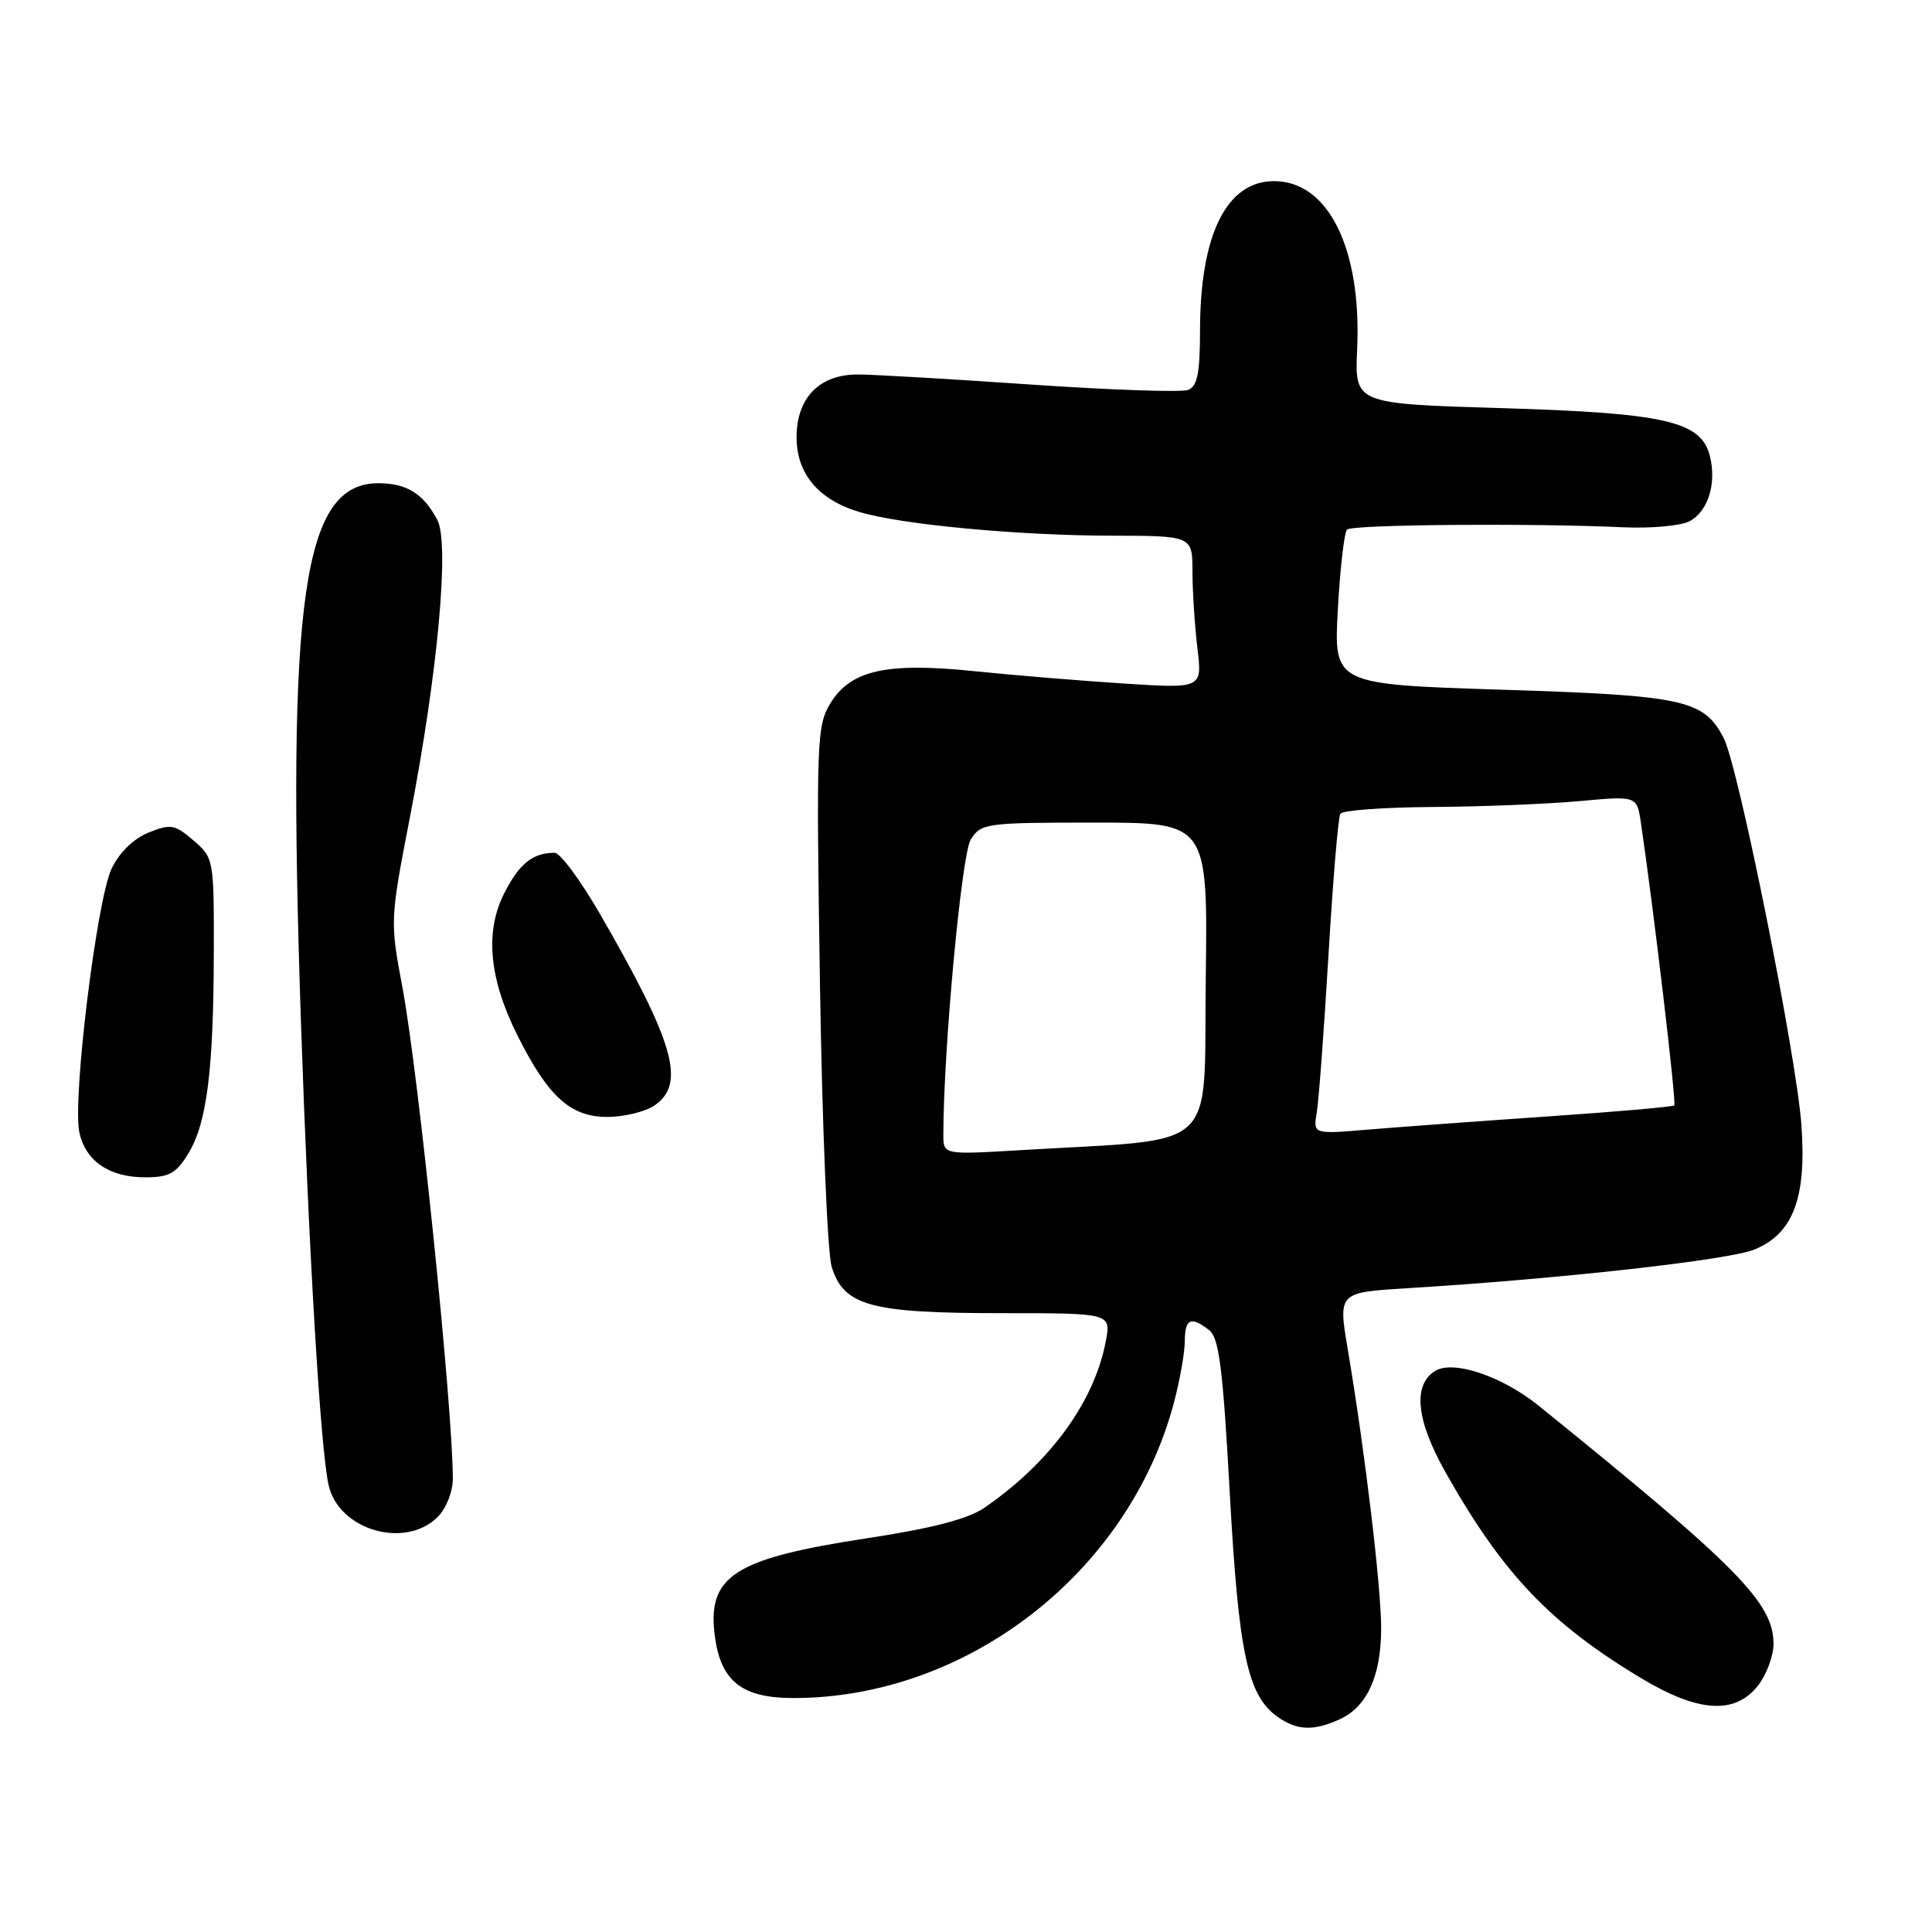 <?xml version="1.0" encoding="UTF-8" standalone="no"?>
<!DOCTYPE svg PUBLIC "-//W3C//DTD SVG 1.1//EN" "http://www.w3.org/Graphics/SVG/1.1/DTD/svg11.dtd" >
<svg xmlns="http://www.w3.org/2000/svg" xmlns:xlink="http://www.w3.org/1999/xlink" version="1.1" viewBox="0 0 256 256">
 <g >
 <path fill="currentColor"
d=" M 177.53 227.81 C 181.13 226.16 183.00 222.08 183.01 215.80 C 183.02 210.36 180.88 192.41 178.60 178.88 C 177.31 171.26 177.31 171.26 186.40 170.70 C 206.72 169.46 229.19 166.95 232.52 165.55 C 237.64 163.42 239.40 158.67 238.69 149.00 C 238.00 139.66 230.34 101.55 228.40 97.80 C 225.77 92.72 223.16 92.15 199.00 91.39 C 176.73 90.68 176.73 90.68 177.27 80.76 C 177.57 75.31 178.12 70.54 178.49 70.17 C 179.17 69.50 202.78 69.30 215.15 69.87 C 218.81 70.03 222.75 69.67 223.89 69.06 C 226.33 67.75 227.48 64.06 226.57 60.43 C 225.41 55.82 220.71 54.73 199.00 54.08 C 179.50 53.50 179.50 53.50 179.83 46.27 C 180.43 32.95 176.01 24.00 168.82 24.00 C 162.53 24.00 159.02 31.08 159.01 43.78 C 159.00 49.50 158.66 51.19 157.42 51.67 C 156.55 52.00 147.21 51.68 136.67 50.96 C 126.12 50.23 115.80 49.63 113.73 49.62 C 108.59 49.59 105.55 52.69 105.55 57.95 C 105.55 62.77 108.45 66.22 113.87 67.84 C 119.42 69.51 134.91 70.96 147.25 70.98 C 158.00 71.00 158.00 71.00 158.01 75.75 C 158.01 78.36 158.31 82.92 158.66 85.87 C 159.31 91.24 159.31 91.24 148.90 90.57 C 143.18 90.20 134.30 89.47 129.16 88.94 C 117.46 87.73 112.71 88.79 110.02 93.21 C 108.23 96.15 108.15 98.21 108.65 130.41 C 108.94 149.16 109.64 166.01 110.20 167.85 C 111.78 173.02 115.34 174.00 132.58 174.00 C 147.22 174.00 147.22 174.00 146.53 177.69 C 145.02 185.75 139.10 193.86 130.40 199.81 C 128.23 201.28 123.52 202.51 114.86 203.83 C 97.13 206.54 93.61 208.85 94.75 217.00 C 95.56 222.82 98.39 225.00 105.13 225.00 C 128.14 225.00 149.56 208.38 155.55 185.87 C 156.33 182.92 156.98 179.26 156.99 177.75 C 157.00 174.72 157.79 174.36 160.22 176.25 C 161.53 177.27 162.04 181.26 162.95 197.82 C 164.13 219.21 165.31 224.71 169.34 227.53 C 171.89 229.31 174.06 229.39 177.53 227.81 Z  M 232.93 223.37 C 234.07 221.92 235.00 219.42 235.00 217.82 C 235.00 212.39 230.26 207.58 203.90 186.28 C 199.05 182.35 192.55 180.17 190.16 181.66 C 187.17 183.53 187.65 188.18 191.53 195.07 C 199.12 208.53 205.39 215.12 217.50 222.39 C 225.04 226.92 229.89 227.22 232.93 223.37 Z  M 58.00 201.00 C 59.14 199.86 60.00 197.67 60.00 195.91 C 60.00 186.53 55.43 142.00 53.31 130.76 C 51.68 122.08 51.68 121.90 54.32 108.26 C 58.02 89.15 59.59 71.98 57.94 68.87 C 56.11 65.43 53.94 64.07 50.25 64.03 C 40.14 63.93 37.97 78.92 39.88 135.50 C 40.92 166.13 42.46 191.93 43.54 196.78 C 44.87 202.74 53.68 205.32 58.00 201.00 Z  M 24.97 152.82 C 27.42 148.79 28.30 141.76 28.33 126.10 C 28.35 113.84 28.32 113.67 25.63 111.36 C 23.17 109.24 22.63 109.14 19.71 110.31 C 17.74 111.10 15.85 112.92 14.81 115.05 C 12.83 119.10 9.56 145.74 10.52 150.07 C 11.35 153.86 14.49 156.00 19.24 156.00 C 22.43 156.00 23.34 155.49 24.97 152.82 Z  M 86.78 146.44 C 90.89 143.57 89.34 138.16 79.54 121.17 C 76.95 116.68 74.23 113.00 73.49 113.00 C 70.60 113.00 68.83 114.42 66.84 118.31 C 64.22 123.44 64.79 129.64 68.55 137.17 C 72.62 145.31 75.58 148.00 80.46 148.00 C 82.71 148.00 85.56 147.30 86.78 146.44 Z  M 125.00 150.38 C 125.00 139.17 127.41 113.18 128.63 111.25 C 130.00 109.08 130.58 109.00 145.04 109.00 C 160.04 109.00 160.04 109.00 159.77 129.75 C 159.47 153.09 161.95 150.80 135.25 152.40 C 125.00 153.01 125.00 153.01 125.00 150.38 Z  M 174.48 147.40 C 174.75 145.80 175.44 136.44 176.03 126.58 C 176.61 116.72 177.32 108.29 177.60 107.83 C 177.89 107.37 183.38 106.97 189.81 106.93 C 196.24 106.89 204.97 106.54 209.20 106.16 C 216.90 105.45 216.90 105.45 217.42 108.98 C 219.08 120.14 222.16 146.18 221.85 146.47 C 221.66 146.66 214.07 147.32 205.00 147.94 C 195.93 148.56 185.24 149.35 181.25 149.68 C 173.99 150.29 173.99 150.29 174.48 147.40 Z "/>
</g>
</svg>